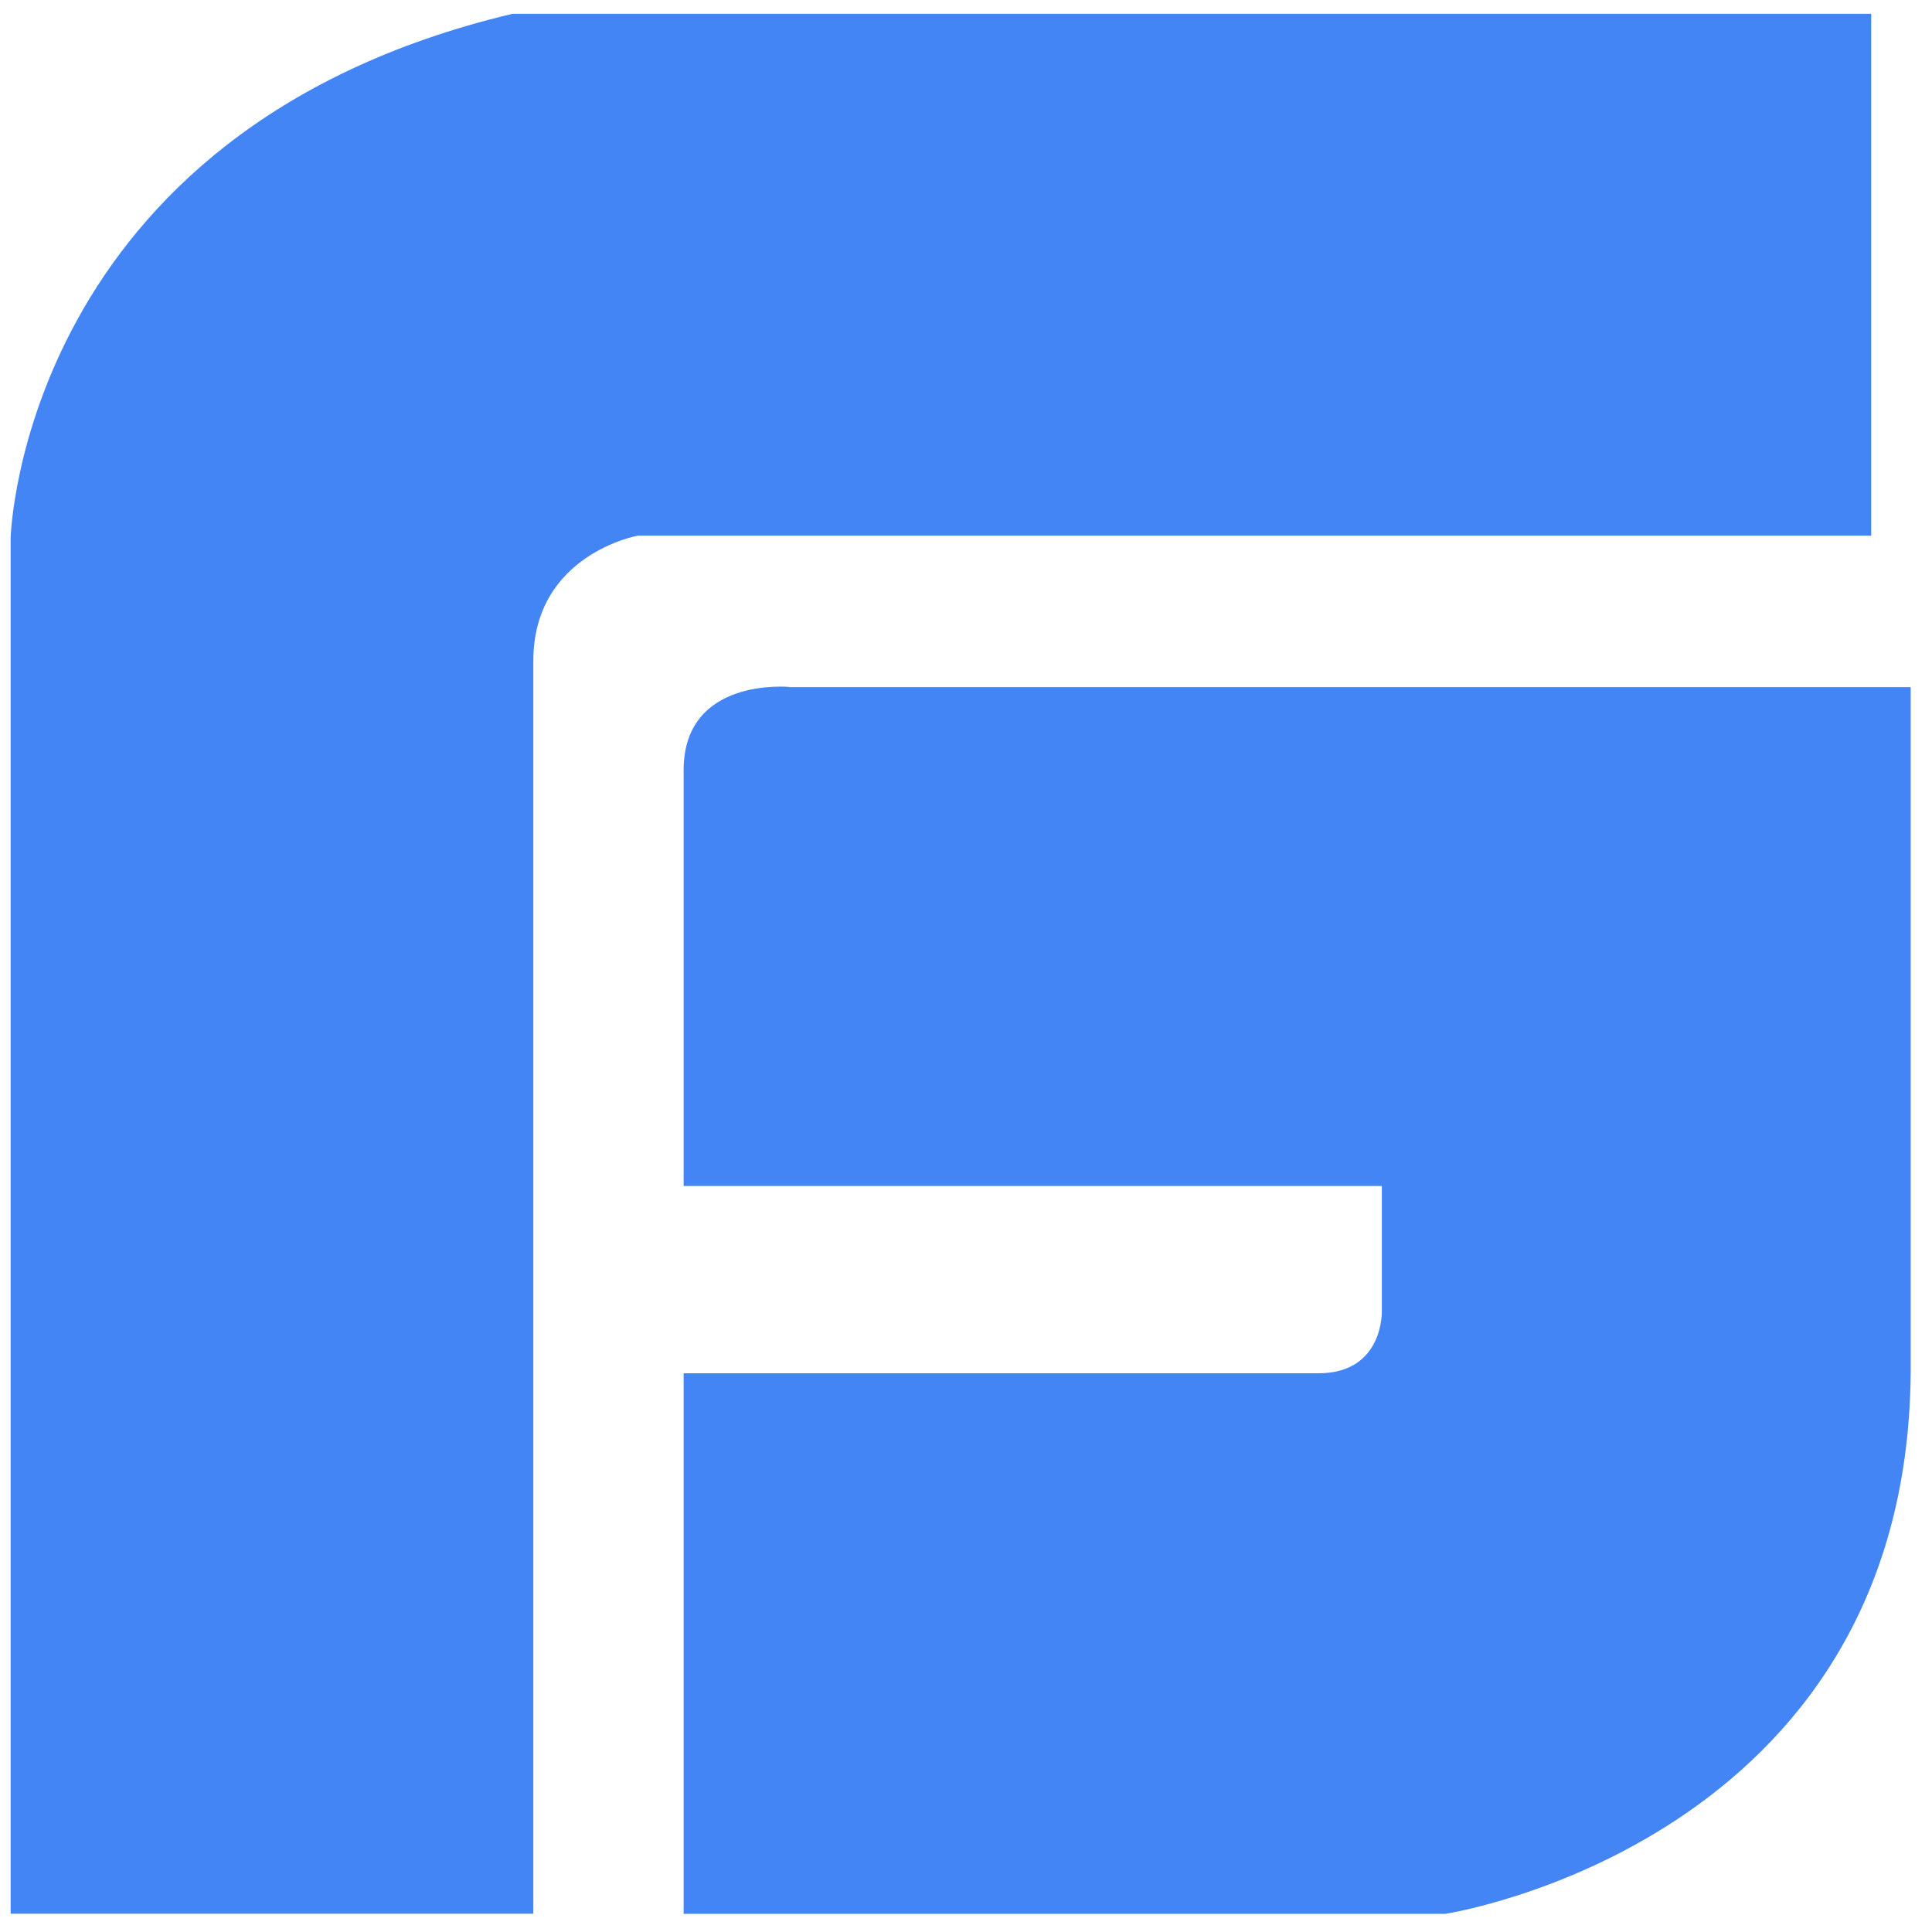 <?xml version="1.0" encoding="utf-8"?>
<svg id="master-artboard" viewBox="0 0 50 50" version="1.1" xmlns="http://www.w3.org/2000/svg" x="0px" y="0px" style="enable-background:new 0 0 1400 980;" width="50px" height="50px"><g transform="matrix(0.051, 0, 0, 0.051, 0, 21.135)"><rect id="ee-background" x="0" y="0" width="974.393" height="150.654" style="fill: white; fill-opacity: 0; pointer-events: none;"/><g transform="matrix(0.98, 0, 0, 0.98, -3.645, -360)"><path id="svg_5" class="st0" d="M139.19,377.2H44.28C9.97,385.36,9.23,413.8,9.23,413.8v96.11h36.51v-87.51&#10;&#9;c0-7.44,7.3-8.75,7.3-8.75h86.15C139.19,413.66,139.19,377.2,139.19,377.2z M63.63,424.22c0,0-7.39-0.73-7.39,5.81v29.05h48.77v8.72&#10;&#9;c0,0,0.15,4.36-4.43,4.36H56.24v37.76h53.2c0,0,32.22-4.93,32.51-37.76v-47.93H63.63z" style="fill-rule: evenodd; clip-rule: evenodd; fill: rgb(67, 133, 244);" transform="matrix(7.413, 0, 0, 7.413, -59.192, -2844.557)"/></g></g></svg>